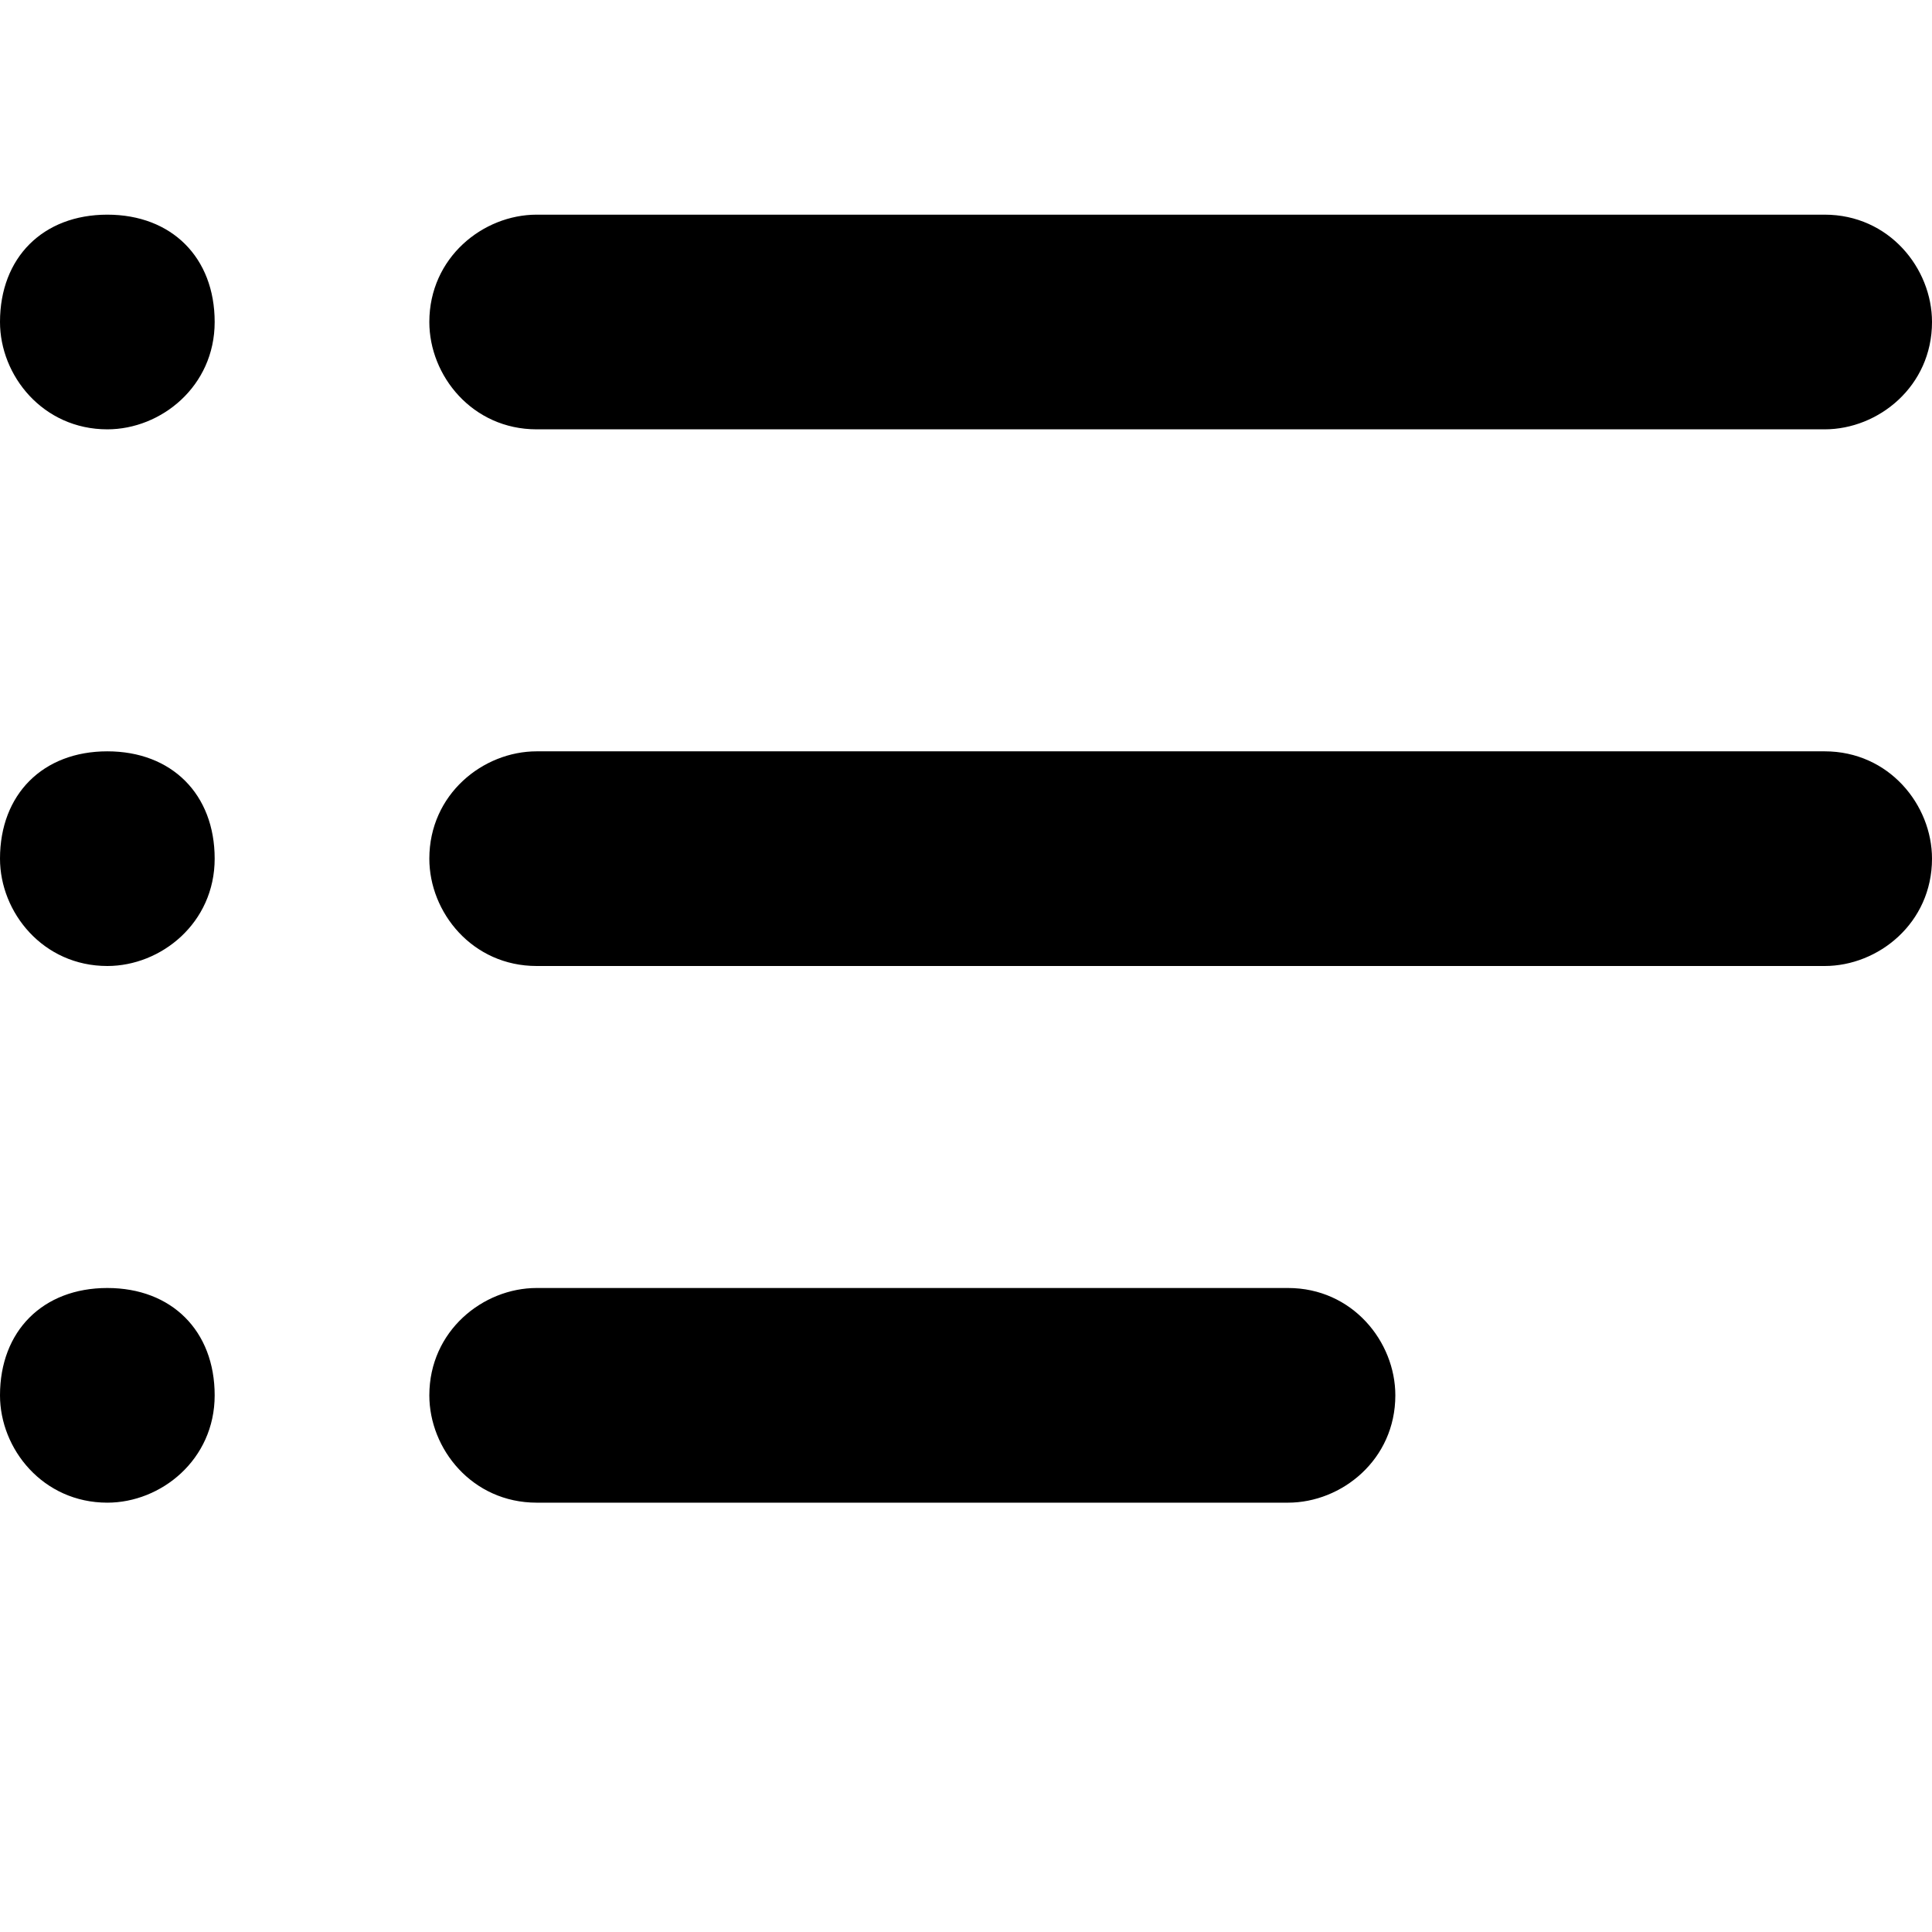 <svg xmlns="http://www.w3.org/2000/svg" viewBox="0 -2 18 18">
   <path d="M5 0c-.5 0-1 .4-1 1 0 .5.4 1 1 1h12c.5 0 1-.4 1-1 0-.5-.4-1-1-1H5zM0 1c0 .5.4 1 1 1 .5 0 1-.4 1-1s-.4-1-1-1-1 .4-1 1zm5 4c-.5 0-1 .4-1 1 0 .5.4 1 1 1h12c.5 0 1-.4 1-1 0-.5-.4-1-1-1H5zM0 6c0 .5.4 1 1 1 .5 0 1-.4 1-1s-.4-1-1-1-1 .4-1 1zm5 4c-.5 0-1 .4-1 1 0 .5.4 1 1 1h7c.5 0 1-.4 1-1 0-.5-.4-1-1-1H5zm-5 1c0 .5.4 1 1 1 .5 0 1-.4 1-1s-.4-1-1-1-1 .4-1 1z" xmlns="http://www.w3.org/2000/svg"></path>
 </svg>
